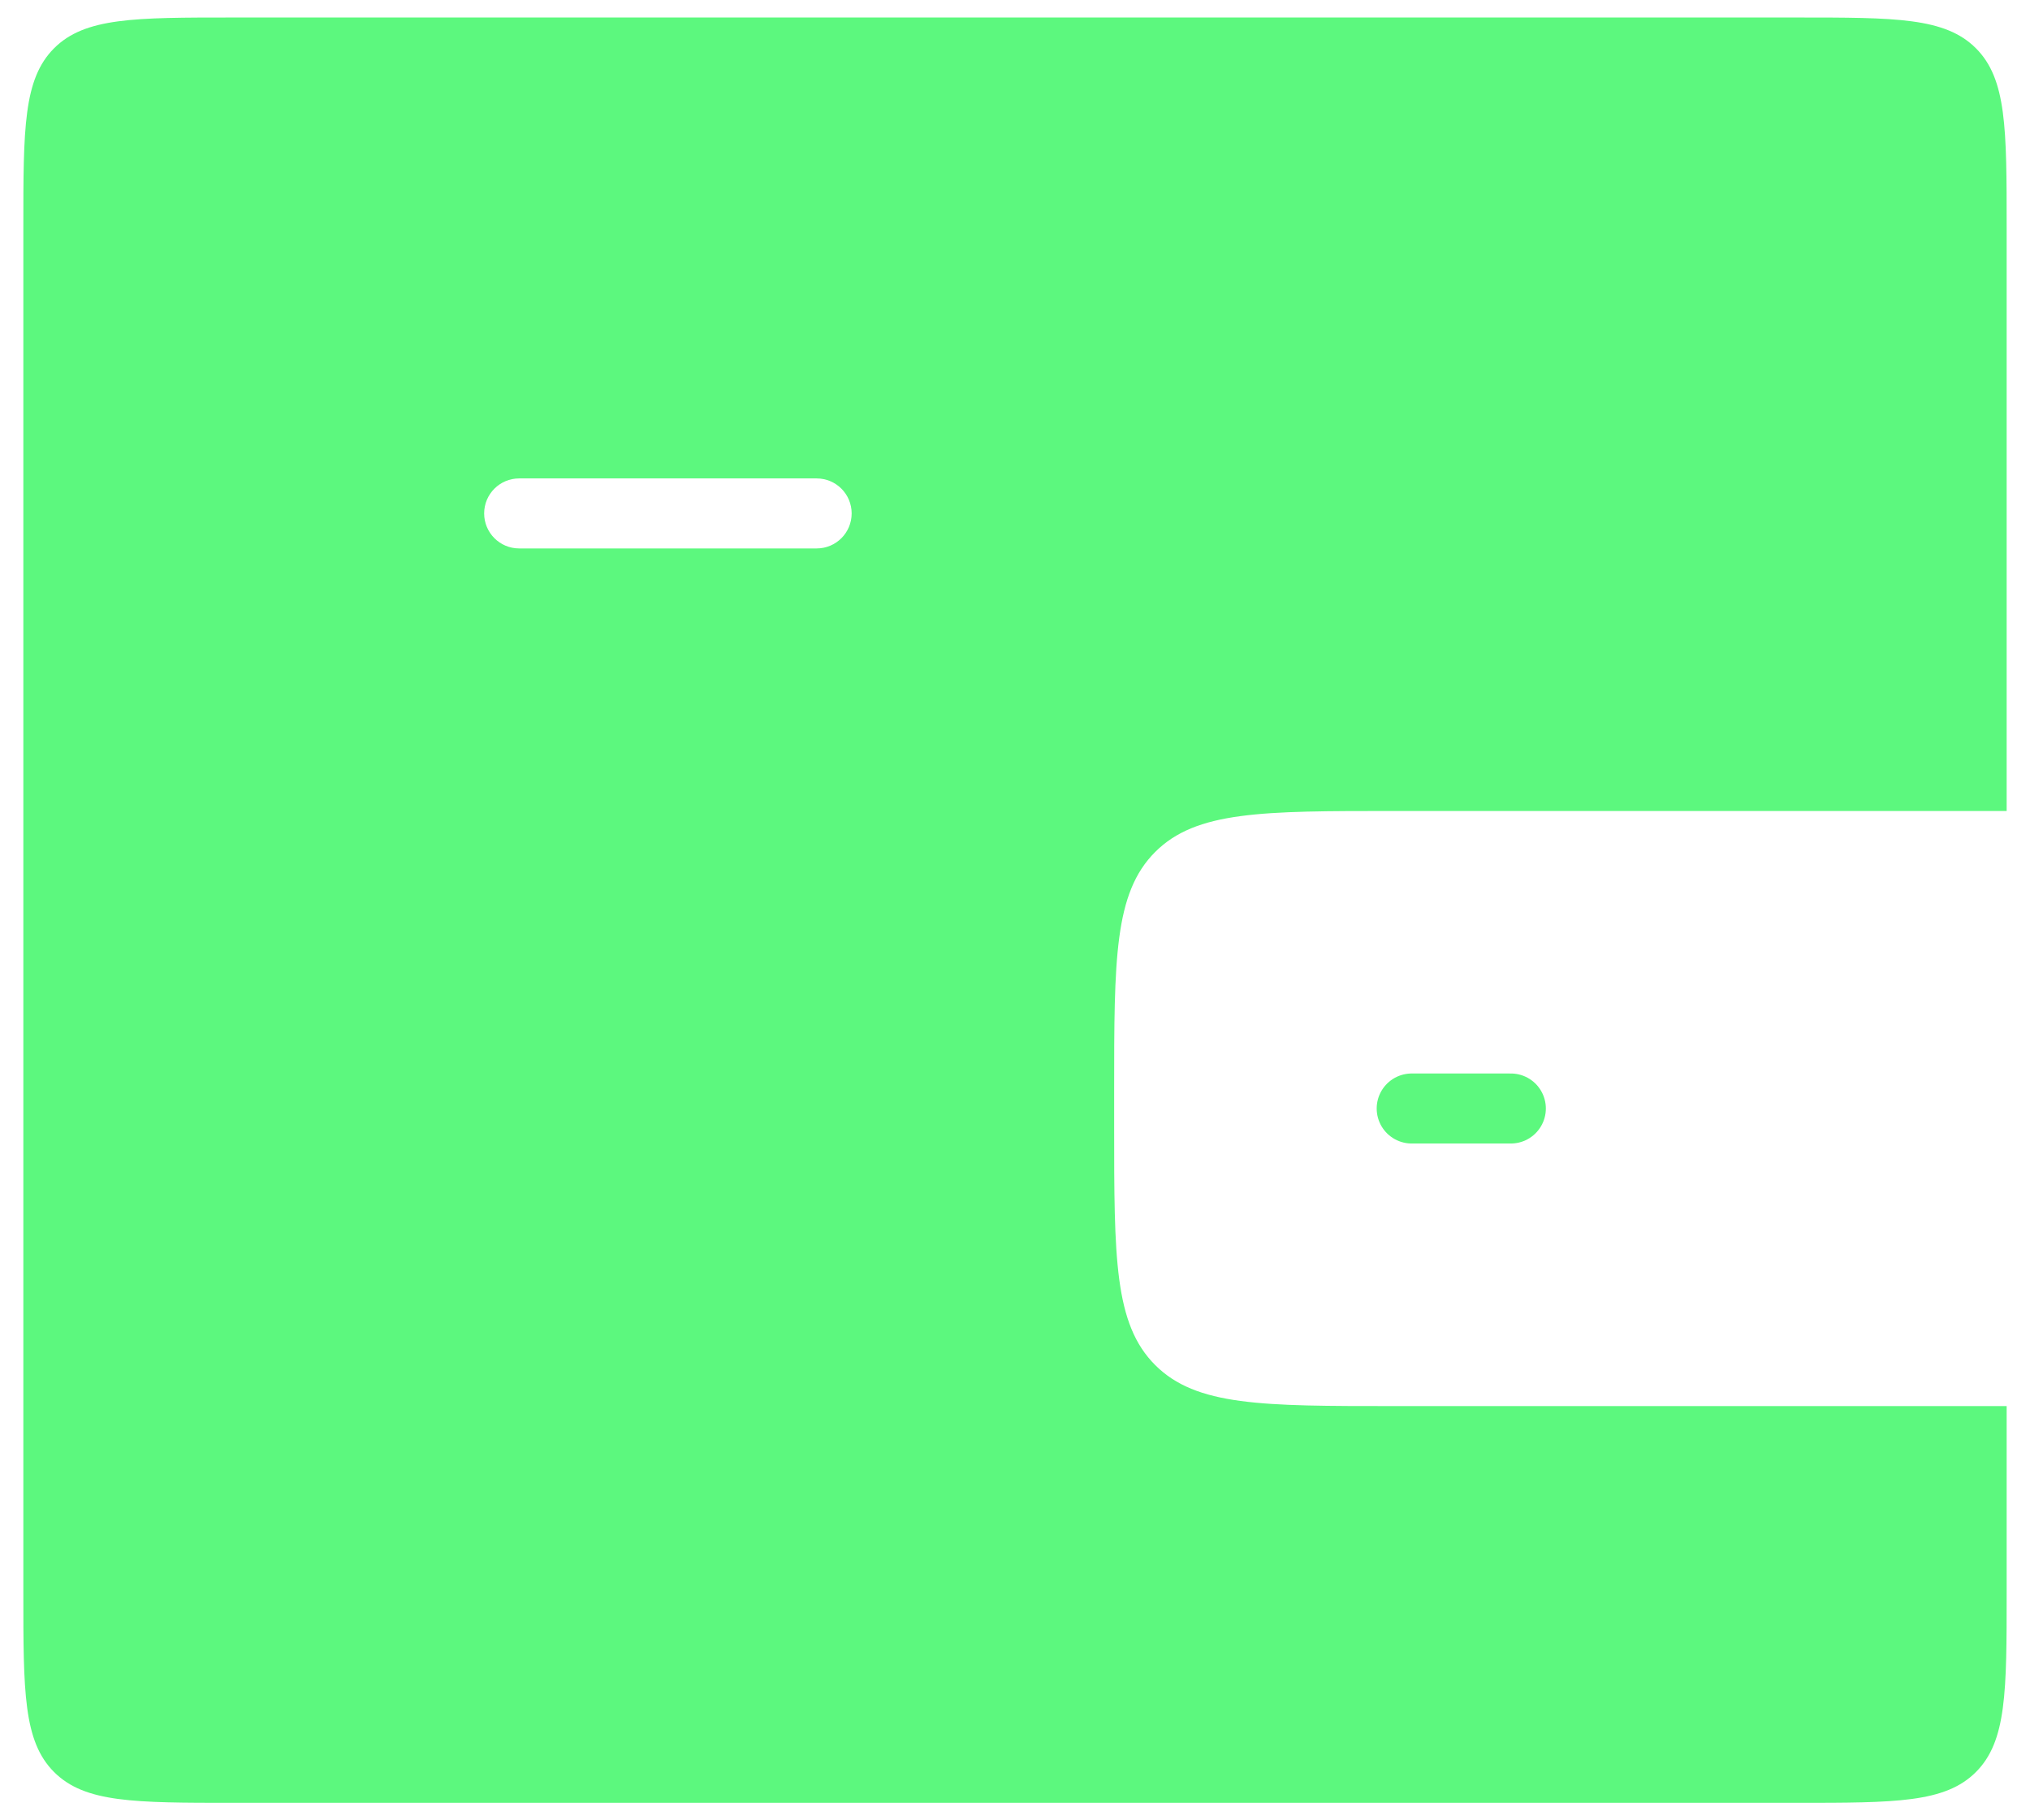 <svg width="58" height="52" viewBox="0 0 58 52" fill="none" xmlns="http://www.w3.org/2000/svg">
<path fill-rule="evenodd" clip-rule="evenodd" d="M1.545 1.379C0.667 2.257 0.667 3.672 0.667 6.5V45.5C0.667 48.328 0.667 49.743 1.545 50.621C2.424 51.5 3.838 51.5 6.667 51.5H51.333C54.162 51.5 55.576 51.5 56.455 50.621C57.333 49.743 57.333 48.328 57.333 45.5V40.167H39.833C36.062 40.167 34.176 40.167 33.005 38.995C31.833 37.824 31.833 35.938 31.833 32.167V31.167C31.833 27.395 31.833 25.51 33.005 24.338C34.176 23.167 36.062 23.167 39.833 23.167H57.333V6.5C57.333 3.672 57.333 2.257 56.455 1.379C55.576 0.5 54.162 0.5 51.333 0.5H6.667C3.838 0.5 2.424 0.5 1.545 1.379ZM14.833 13.667C14.281 13.667 13.833 14.114 13.833 14.667C13.833 15.219 14.281 15.667 14.833 15.667H23.333C23.886 15.667 24.333 15.219 24.333 14.667C24.333 14.114 23.886 13.667 23.333 13.667H14.833Z" fill="#5CF87E"/>
<path d="M43.167 31.666H40.334" stroke="#5CF87E" stroke-width="2" stroke-linecap="round"/>
</svg>
